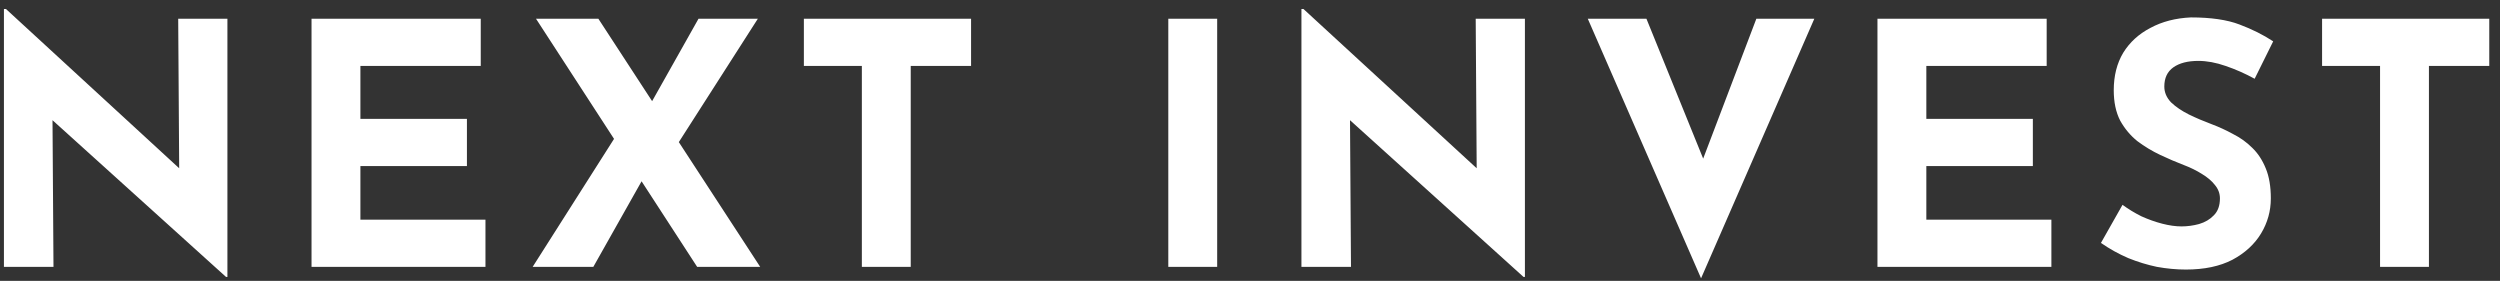 <svg width="178" height="20" viewBox="0 0 178 20" fill="none" xmlns="http://www.w3.org/2000/svg">
<rect x="0" y="0" width="178" height="20" fill="#333333" stroke="none"/>
<path d="M16.096 19.72L2.704 7.624L3.736 8.2L3.808 19H0.28V0.64H0.424L13.528 12.688L12.76 12.352L12.688 1.336H16.192V19.72H16.096ZM22.181 1.336H34.229V4.696H25.661V8.464H33.245V11.824H25.661V15.64H34.565V19H22.181V1.336ZM38.165 1.336H42.605L54.125 19H49.637L38.165 1.336ZM37.925 19L44.213 9.112L45.845 12.616L42.245 19H37.925ZM46.085 7.816L49.733 1.336H53.957L47.885 10.816L46.085 7.816ZM57.236 1.336H69.14V4.696H64.844V19H61.364V4.696H57.236V1.336ZM83.183 1.336H86.663V19H83.183V1.336ZM108.478 19.72L95.086 7.624L96.118 8.2L96.19 19H92.662V0.64H92.806L105.91 12.688L105.142 12.352L105.07 1.336H108.574V19.72H108.478ZM117.227 1.336L122.387 14.056L120.371 13.648L125.051 1.336H129.179L121.115 19.816L113.051 1.336H117.227ZM133.675 1.336H145.723V4.696H137.155V8.464H144.739V11.824H137.155V15.64H146.059V19H133.675V1.336ZM160.531 5.608C159.859 5.24 159.171 4.936 158.467 4.696C157.779 4.456 157.131 4.336 156.523 4.336C155.771 4.336 155.179 4.488 154.747 4.792C154.315 5.096 154.099 5.552 154.099 6.16C154.099 6.576 154.259 6.952 154.579 7.288C154.915 7.608 155.339 7.896 155.851 8.152C156.379 8.408 156.923 8.64 157.483 8.848C157.995 9.04 158.499 9.272 158.995 9.544C159.507 9.8 159.963 10.128 160.363 10.528C160.763 10.912 161.083 11.4 161.323 11.992C161.563 12.568 161.683 13.28 161.683 14.128C161.683 15.024 161.451 15.856 160.987 16.624C160.523 17.392 159.843 18.016 158.947 18.496C158.051 18.96 156.947 19.192 155.635 19.192C154.963 19.192 154.275 19.128 153.571 19C152.883 18.856 152.203 18.648 151.531 18.376C150.859 18.088 150.211 17.728 149.587 17.296L151.123 14.584C151.539 14.888 151.987 15.16 152.467 15.4C152.963 15.624 153.459 15.8 153.955 15.928C154.451 16.056 154.907 16.12 155.323 16.12C155.739 16.12 156.155 16.064 156.571 15.952C157.003 15.824 157.355 15.616 157.627 15.328C157.915 15.04 158.059 14.64 158.059 14.128C158.059 13.776 157.939 13.456 157.699 13.168C157.475 12.88 157.163 12.616 156.763 12.376C156.379 12.136 155.955 11.928 155.491 11.752C154.947 11.544 154.387 11.304 153.811 11.032C153.235 10.76 152.691 10.432 152.179 10.048C151.683 9.648 151.275 9.16 150.955 8.584C150.651 7.992 150.499 7.272 150.499 6.424C150.499 5.4 150.723 4.512 151.171 3.76C151.635 3.008 152.283 2.416 153.115 1.984C153.947 1.536 154.907 1.288 155.995 1.24C157.419 1.24 158.571 1.408 159.451 1.744C160.347 2.08 161.147 2.48 161.851 2.944L160.531 5.608ZM165.332 1.336H177.236V4.696H172.94V19H169.46V4.696H165.332V1.336Z" fill="white"/>
</svg>
